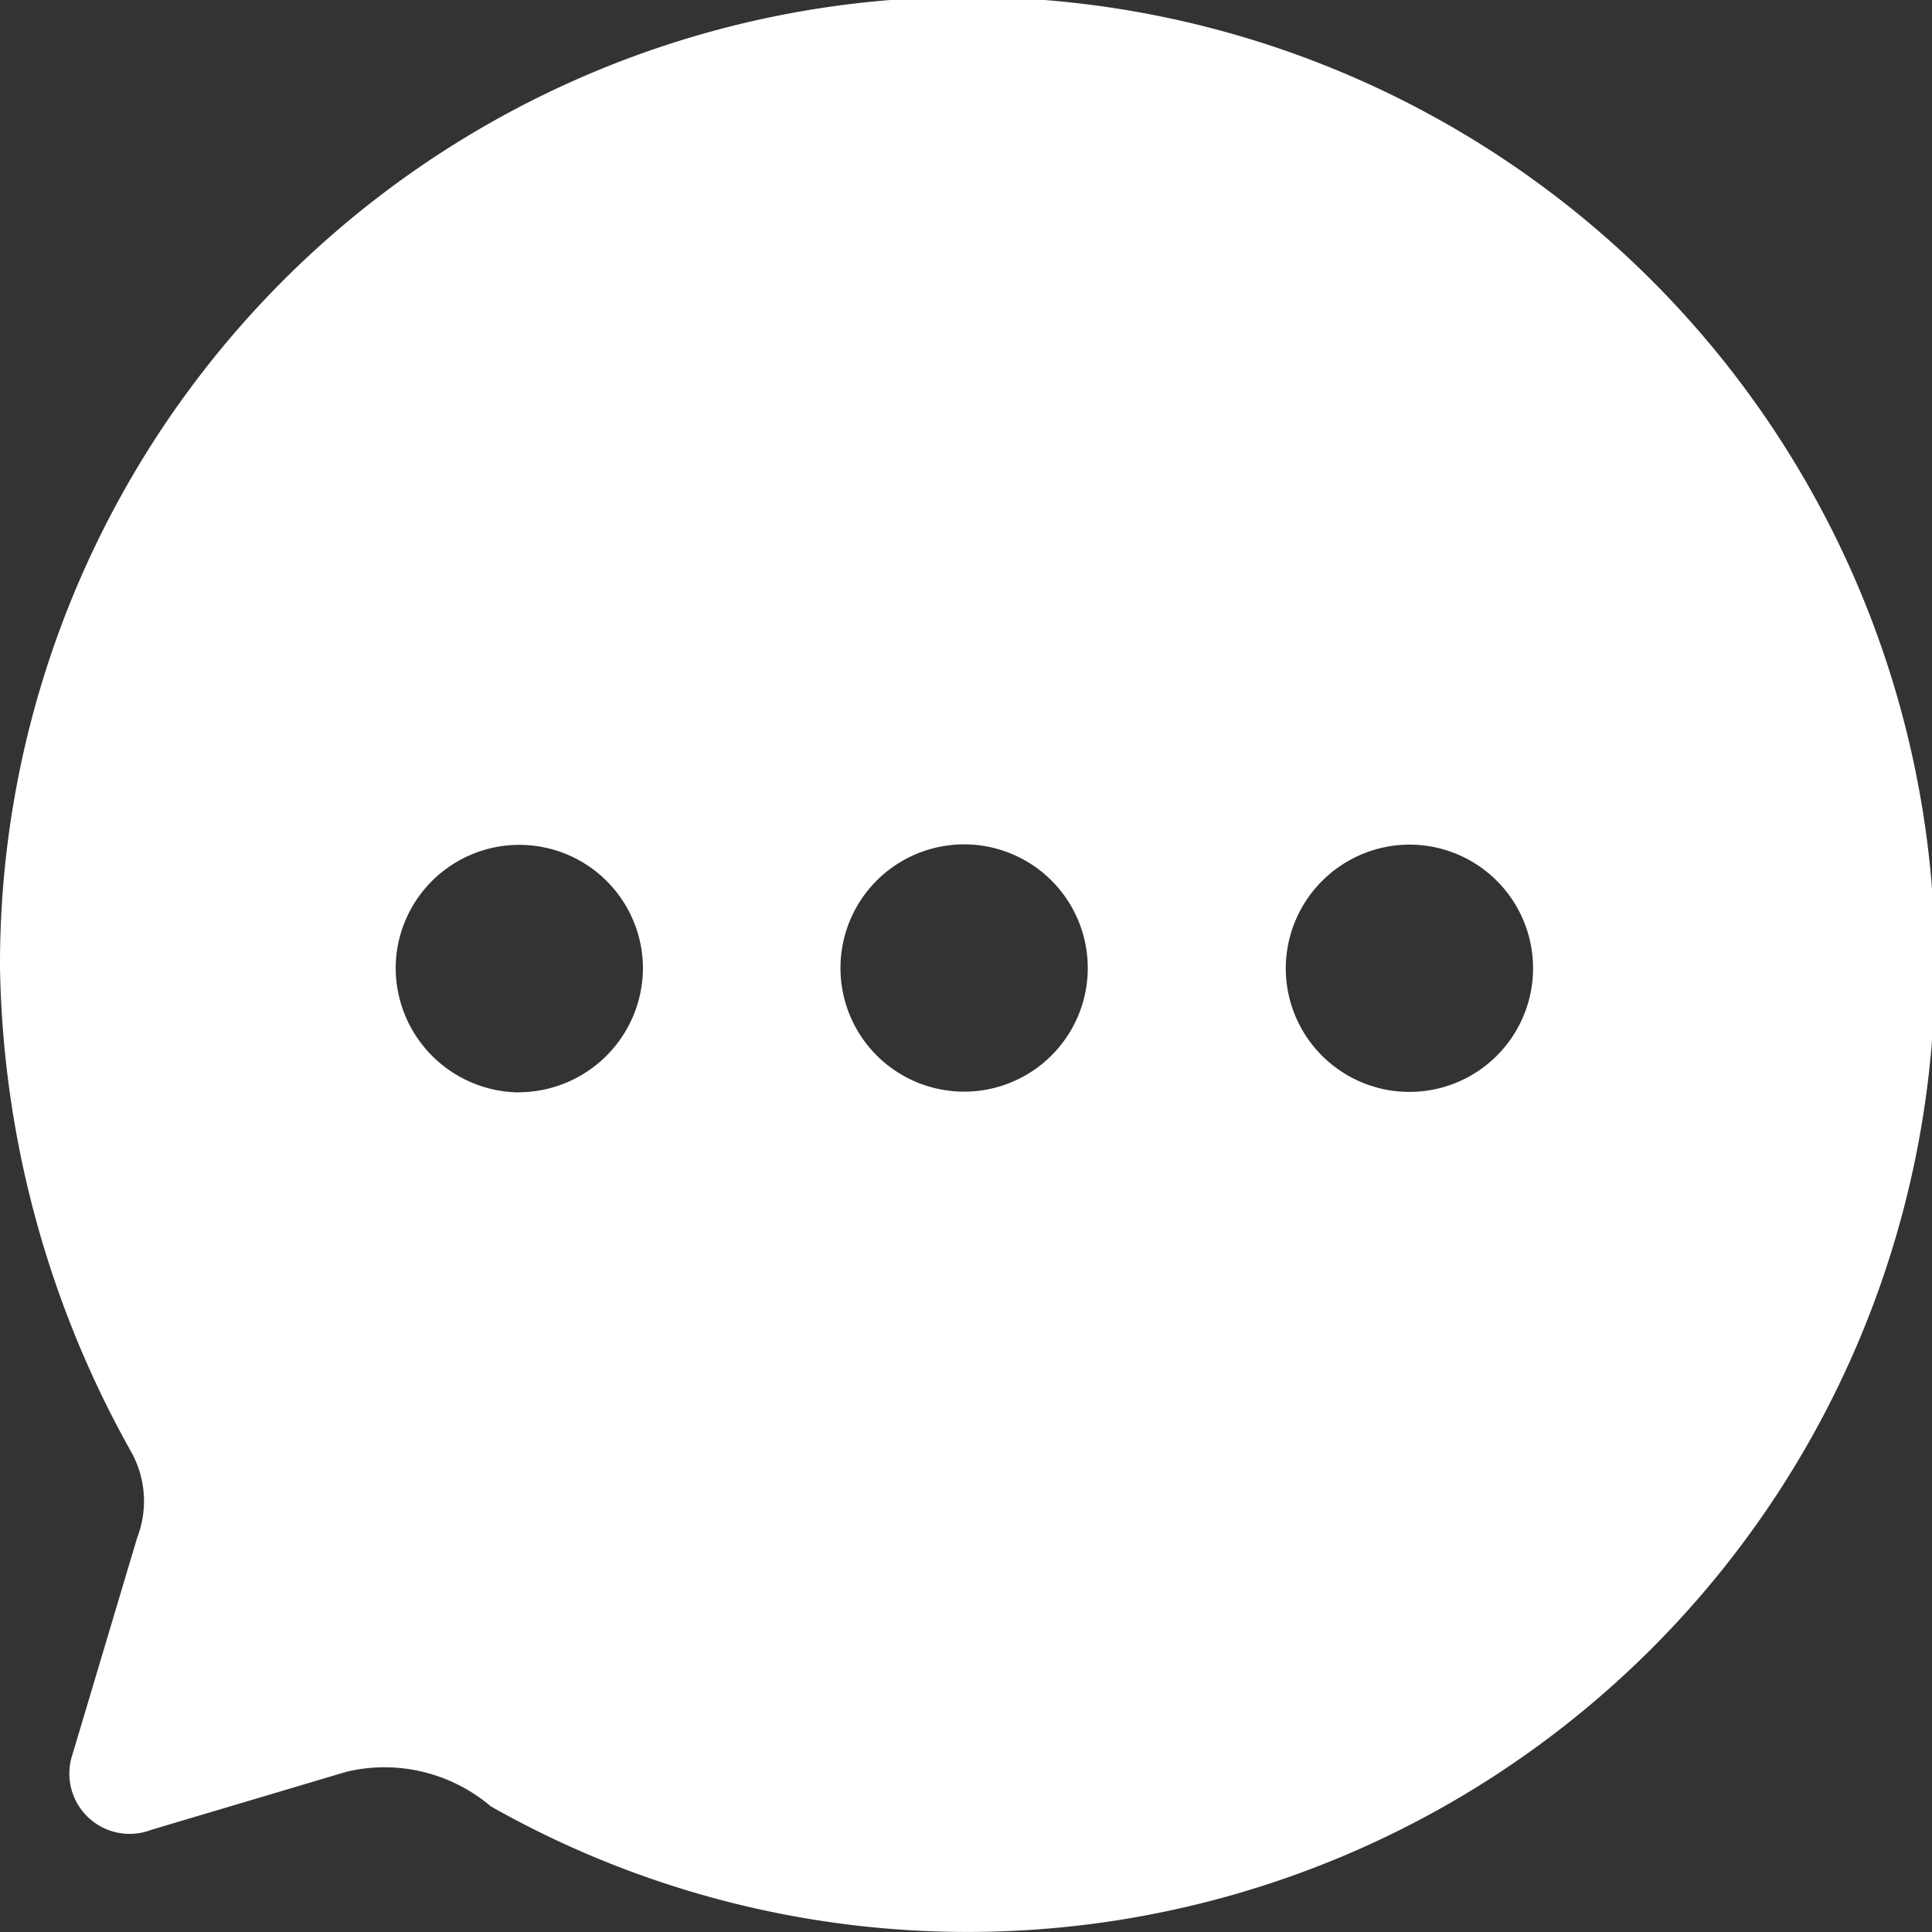 <svg xmlns="http://www.w3.org/2000/svg" width="15.376" height="15.376" viewBox="0 0 15.376 15.376">
  <rect x="0" y="0" width="15.376" height="15.376" fill="#333333" stroke="none"/>
  <path id="Path_36099" data-name="Path 36099" d="M2,9.7a7.7,7.7,0,1,1,3.906,6.676A1.307,1.307,0,0,0,4.76,16.1l-1.553.462a.48.48,0,0,1-.63-.6l.515-1.725a.806.806,0,0,0-.054-.693A8.14,8.14,0,0,1,2,9.7Zm6.689,0a.984.984,0,1,0,1.968.008A.984.984,0,0,0,8.689,9.7Zm3.544.008a.984.984,0,1,0,.984-.986A.987.987,0,0,0,12.233,9.707Zm-6.1.986a.992.992,0,0,1-.984-.986.984.984,0,1,1,1.968,0A.992.992,0,0,1,6.129,10.693Z" transform="translate(-2 -2)" fill="#fff" fill-rule="evenodd"/>
</svg>
